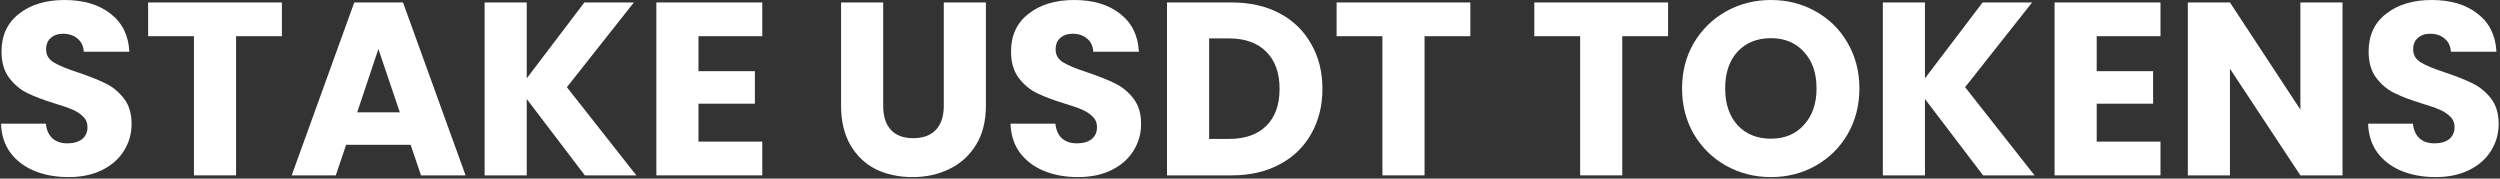<svg width="406" height="29" viewBox="0 0 406 29" fill="none" xmlns="http://www.w3.org/2000/svg">
<rect x="0" y="0" width="406" height="29" fill="#333333" stroke="none"/>
<path d="M11.128 28.76C9.075 28.76 7.235 28.427 5.608 27.76C3.981 27.093 2.675 26.107 1.688 24.8C0.728 23.493 0.221 21.92 0.168 20.08H7.448C7.555 21.12 7.915 21.92 8.528 22.48C9.141 23.013 9.941 23.28 10.928 23.28C11.941 23.28 12.741 23.053 13.328 22.6C13.915 22.12 14.208 21.467 14.208 20.64C14.208 19.947 13.968 19.373 13.488 18.92C13.035 18.467 12.461 18.093 11.768 17.8C11.101 17.507 10.141 17.173 8.888 16.8C7.075 16.24 5.595 15.68 4.448 15.12C3.301 14.56 2.315 13.733 1.488 12.64C0.661 11.547 0.248 10.12 0.248 8.36C0.248 5.747 1.195 3.707 3.088 2.24C4.981 0.747 7.448 0 10.488 0C13.581 0 16.075 0.747 17.968 2.24C19.861 3.707 20.875 5.76 21.008 8.4H13.608C13.555 7.493 13.221 6.787 12.608 6.28C11.995 5.747 11.208 5.48 10.248 5.48C9.421 5.48 8.755 5.707 8.248 6.16C7.741 6.587 7.488 7.213 7.488 8.04C7.488 8.947 7.915 9.653 8.768 10.16C9.621 10.667 10.955 11.213 12.768 11.8C14.581 12.413 16.048 13 17.168 13.56C18.315 14.12 19.301 14.933 20.128 16C20.955 17.067 21.368 18.44 21.368 20.12C21.368 21.72 20.955 23.173 20.128 24.48C19.328 25.787 18.155 26.827 16.608 27.6C15.061 28.373 13.235 28.76 11.128 28.76Z" fill="white"/>
<path d="M45.777 0.4V5.88H38.337V28.48H31.497V5.88H24.057V0.4H45.777Z" fill="white"/>
<path d="M66.69 23.52H56.21L54.53 28.48H47.37L57.53 0.4H65.45L75.61 28.48H68.37L66.69 23.52ZM64.93 18.24L61.45 7.96L58.01 18.24H64.93Z" fill="white"/>
<path d="M94.982 28.48L85.542 16.08V28.48H78.702V0.4H85.542V12.72L94.902 0.4H102.942L92.062 14.16L103.342 28.48H94.982Z" fill="white"/>
<path d="M113.433 5.88V11.56H122.593V16.84H113.433V23H123.793V28.48H106.593V0.4H123.793V5.88H113.433Z" fill="white"/>
<path d="M143.43 0.4V17.2C143.43 18.88 143.844 20.173 144.67 21.08C145.497 21.987 146.71 22.44 148.31 22.44C149.91 22.44 151.137 21.987 151.99 21.08C152.843 20.173 153.27 18.88 153.27 17.2V0.4H160.11V17.16C160.11 19.667 159.577 21.787 158.51 23.52C157.443 25.253 156.004 26.56 154.19 27.44C152.404 28.32 150.404 28.76 148.19 28.76C145.977 28.76 143.99 28.333 142.23 27.48C140.497 26.6 139.124 25.293 138.11 23.56C137.097 21.8 136.59 19.667 136.59 17.16V0.4H143.43Z" fill="white"/>
<path d="M175.073 28.76C173.02 28.76 171.18 28.427 169.553 27.76C167.927 27.093 166.62 26.107 165.633 24.8C164.673 23.493 164.167 21.92 164.113 20.08H171.393C171.5 21.12 171.86 21.92 172.473 22.48C173.087 23.013 173.887 23.28 174.873 23.28C175.887 23.28 176.687 23.053 177.273 22.6C177.86 22.12 178.153 21.467 178.153 20.64C178.153 19.947 177.913 19.373 177.433 18.92C176.98 18.467 176.407 18.093 175.713 17.8C175.047 17.507 174.087 17.173 172.833 16.8C171.02 16.24 169.54 15.68 168.393 15.12C167.247 14.56 166.26 13.733 165.433 12.64C164.607 11.547 164.193 10.12 164.193 8.36C164.193 5.747 165.14 3.707 167.033 2.24C168.927 0.747 171.393 0 174.433 0C177.527 0 180.02 0.747 181.913 2.24C183.807 3.707 184.82 5.76 184.953 8.4H177.553C177.5 7.493 177.167 6.787 176.553 6.28C175.94 5.747 175.153 5.48 174.193 5.48C173.367 5.48 172.7 5.707 172.193 6.16C171.687 6.587 171.433 7.213 171.433 8.04C171.433 8.947 171.86 9.653 172.713 10.16C173.567 10.667 174.9 11.213 176.713 11.8C178.527 12.413 179.993 13 181.113 13.56C182.26 14.12 183.247 14.933 184.073 16C184.9 17.067 185.313 18.44 185.313 20.12C185.313 21.72 184.9 23.173 184.073 24.48C183.273 25.787 182.1 26.827 180.553 27.6C179.007 28.373 177.18 28.76 175.073 28.76Z" fill="white"/>
<path d="M200.043 0.4C203.003 0.4 205.589 0.987 207.803 2.16C210.016 3.333 211.723 4.987 212.923 7.12C214.149 9.227 214.763 11.667 214.763 14.44C214.763 17.187 214.149 19.627 212.923 21.76C211.723 23.893 210.003 25.547 207.763 26.72C205.549 27.893 202.976 28.48 200.043 28.48H189.523V0.4H200.043ZM199.603 22.56C202.189 22.56 204.203 21.853 205.643 20.44C207.083 19.027 207.803 17.027 207.803 14.44C207.803 11.853 207.083 9.84 205.643 8.4C204.203 6.96 202.189 6.24 199.603 6.24H196.363V22.56H199.603Z" fill="white"/>
<path d="M238.785 0.4V5.88H231.345V28.48H224.505V5.88H217.065V0.4H238.785Z" fill="white"/>
<path d="M270.895 0.4V5.88H263.455V28.48H256.615V5.88H249.175V0.4H270.895Z" fill="white"/>
<path d="M287.607 28.76C284.967 28.76 282.541 28.147 280.327 26.92C278.141 25.693 276.394 23.987 275.087 21.8C273.807 19.587 273.167 17.107 273.167 14.36C273.167 11.613 273.807 9.147 275.087 6.96C276.394 4.773 278.141 3.067 280.327 1.84C282.541 0.613 284.967 0 287.607 0C290.247 0 292.661 0.613 294.847 1.84C297.061 3.067 298.794 4.773 300.047 6.96C301.327 9.147 301.967 11.613 301.967 14.36C301.967 17.107 301.327 19.587 300.047 21.8C298.767 23.987 297.034 25.693 294.847 26.92C292.661 28.147 290.247 28.76 287.607 28.76ZM287.607 22.52C289.847 22.52 291.634 21.773 292.967 20.28C294.327 18.787 295.007 16.813 295.007 14.36C295.007 11.88 294.327 9.907 292.967 8.44C291.634 6.947 289.847 6.2 287.607 6.2C285.341 6.2 283.527 6.933 282.167 8.4C280.834 9.867 280.167 11.853 280.167 14.36C280.167 16.84 280.834 18.827 282.167 20.32C283.527 21.787 285.341 22.52 287.607 22.52Z" fill="white"/>
<path d="M322.053 28.48L312.613 16.08V28.48H305.773V0.4H312.613V12.72L321.973 0.4H330.013L319.133 14.16L330.413 28.48H322.053Z" fill="white"/>
<path d="M340.503 5.88V11.56H349.663V16.84H340.503V23H350.863V28.48H333.663V0.4H350.863V5.88H340.503Z" fill="white"/>
<path d="M380.424 28.48H373.584L362.144 11.16V28.48H355.304V0.4H362.144L373.584 17.8V0.4H380.424V28.48Z" fill="white"/>
<path d="M395.542 28.76C393.489 28.76 391.649 28.427 390.022 27.76C388.395 27.093 387.089 26.107 386.102 24.8C385.142 23.493 384.635 21.92 384.582 20.08H391.862C391.969 21.12 392.329 21.92 392.942 22.48C393.555 23.013 394.355 23.28 395.342 23.28C396.355 23.28 397.155 23.053 397.742 22.6C398.329 22.12 398.622 21.467 398.622 20.64C398.622 19.947 398.382 19.373 397.902 18.92C397.449 18.467 396.875 18.093 396.182 17.8C395.515 17.507 394.555 17.173 393.302 16.8C391.489 16.24 390.009 15.68 388.862 15.12C387.715 14.56 386.729 13.733 385.902 12.64C385.075 11.547 384.662 10.12 384.662 8.36C384.662 5.747 385.609 3.707 387.502 2.24C389.395 0.747 391.862 0 394.902 0C397.995 0 400.489 0.747 402.382 2.24C404.275 3.707 405.289 5.76 405.422 8.4H398.022C397.969 7.493 397.635 6.787 397.022 6.28C396.409 5.747 395.622 5.48 394.662 5.48C393.835 5.48 393.169 5.707 392.662 6.16C392.155 6.587 391.902 7.213 391.902 8.04C391.902 8.947 392.329 9.653 393.182 10.16C394.035 10.667 395.369 11.213 397.182 11.8C398.995 12.413 400.462 13 401.582 13.56C402.729 14.12 403.715 14.933 404.542 16C405.369 17.067 405.782 18.44 405.782 20.12C405.782 21.72 405.369 23.173 404.542 24.48C403.742 25.787 402.569 26.827 401.022 27.6C399.475 28.373 397.649 28.76 395.542 28.76Z" fill="white"/>
</svg>
